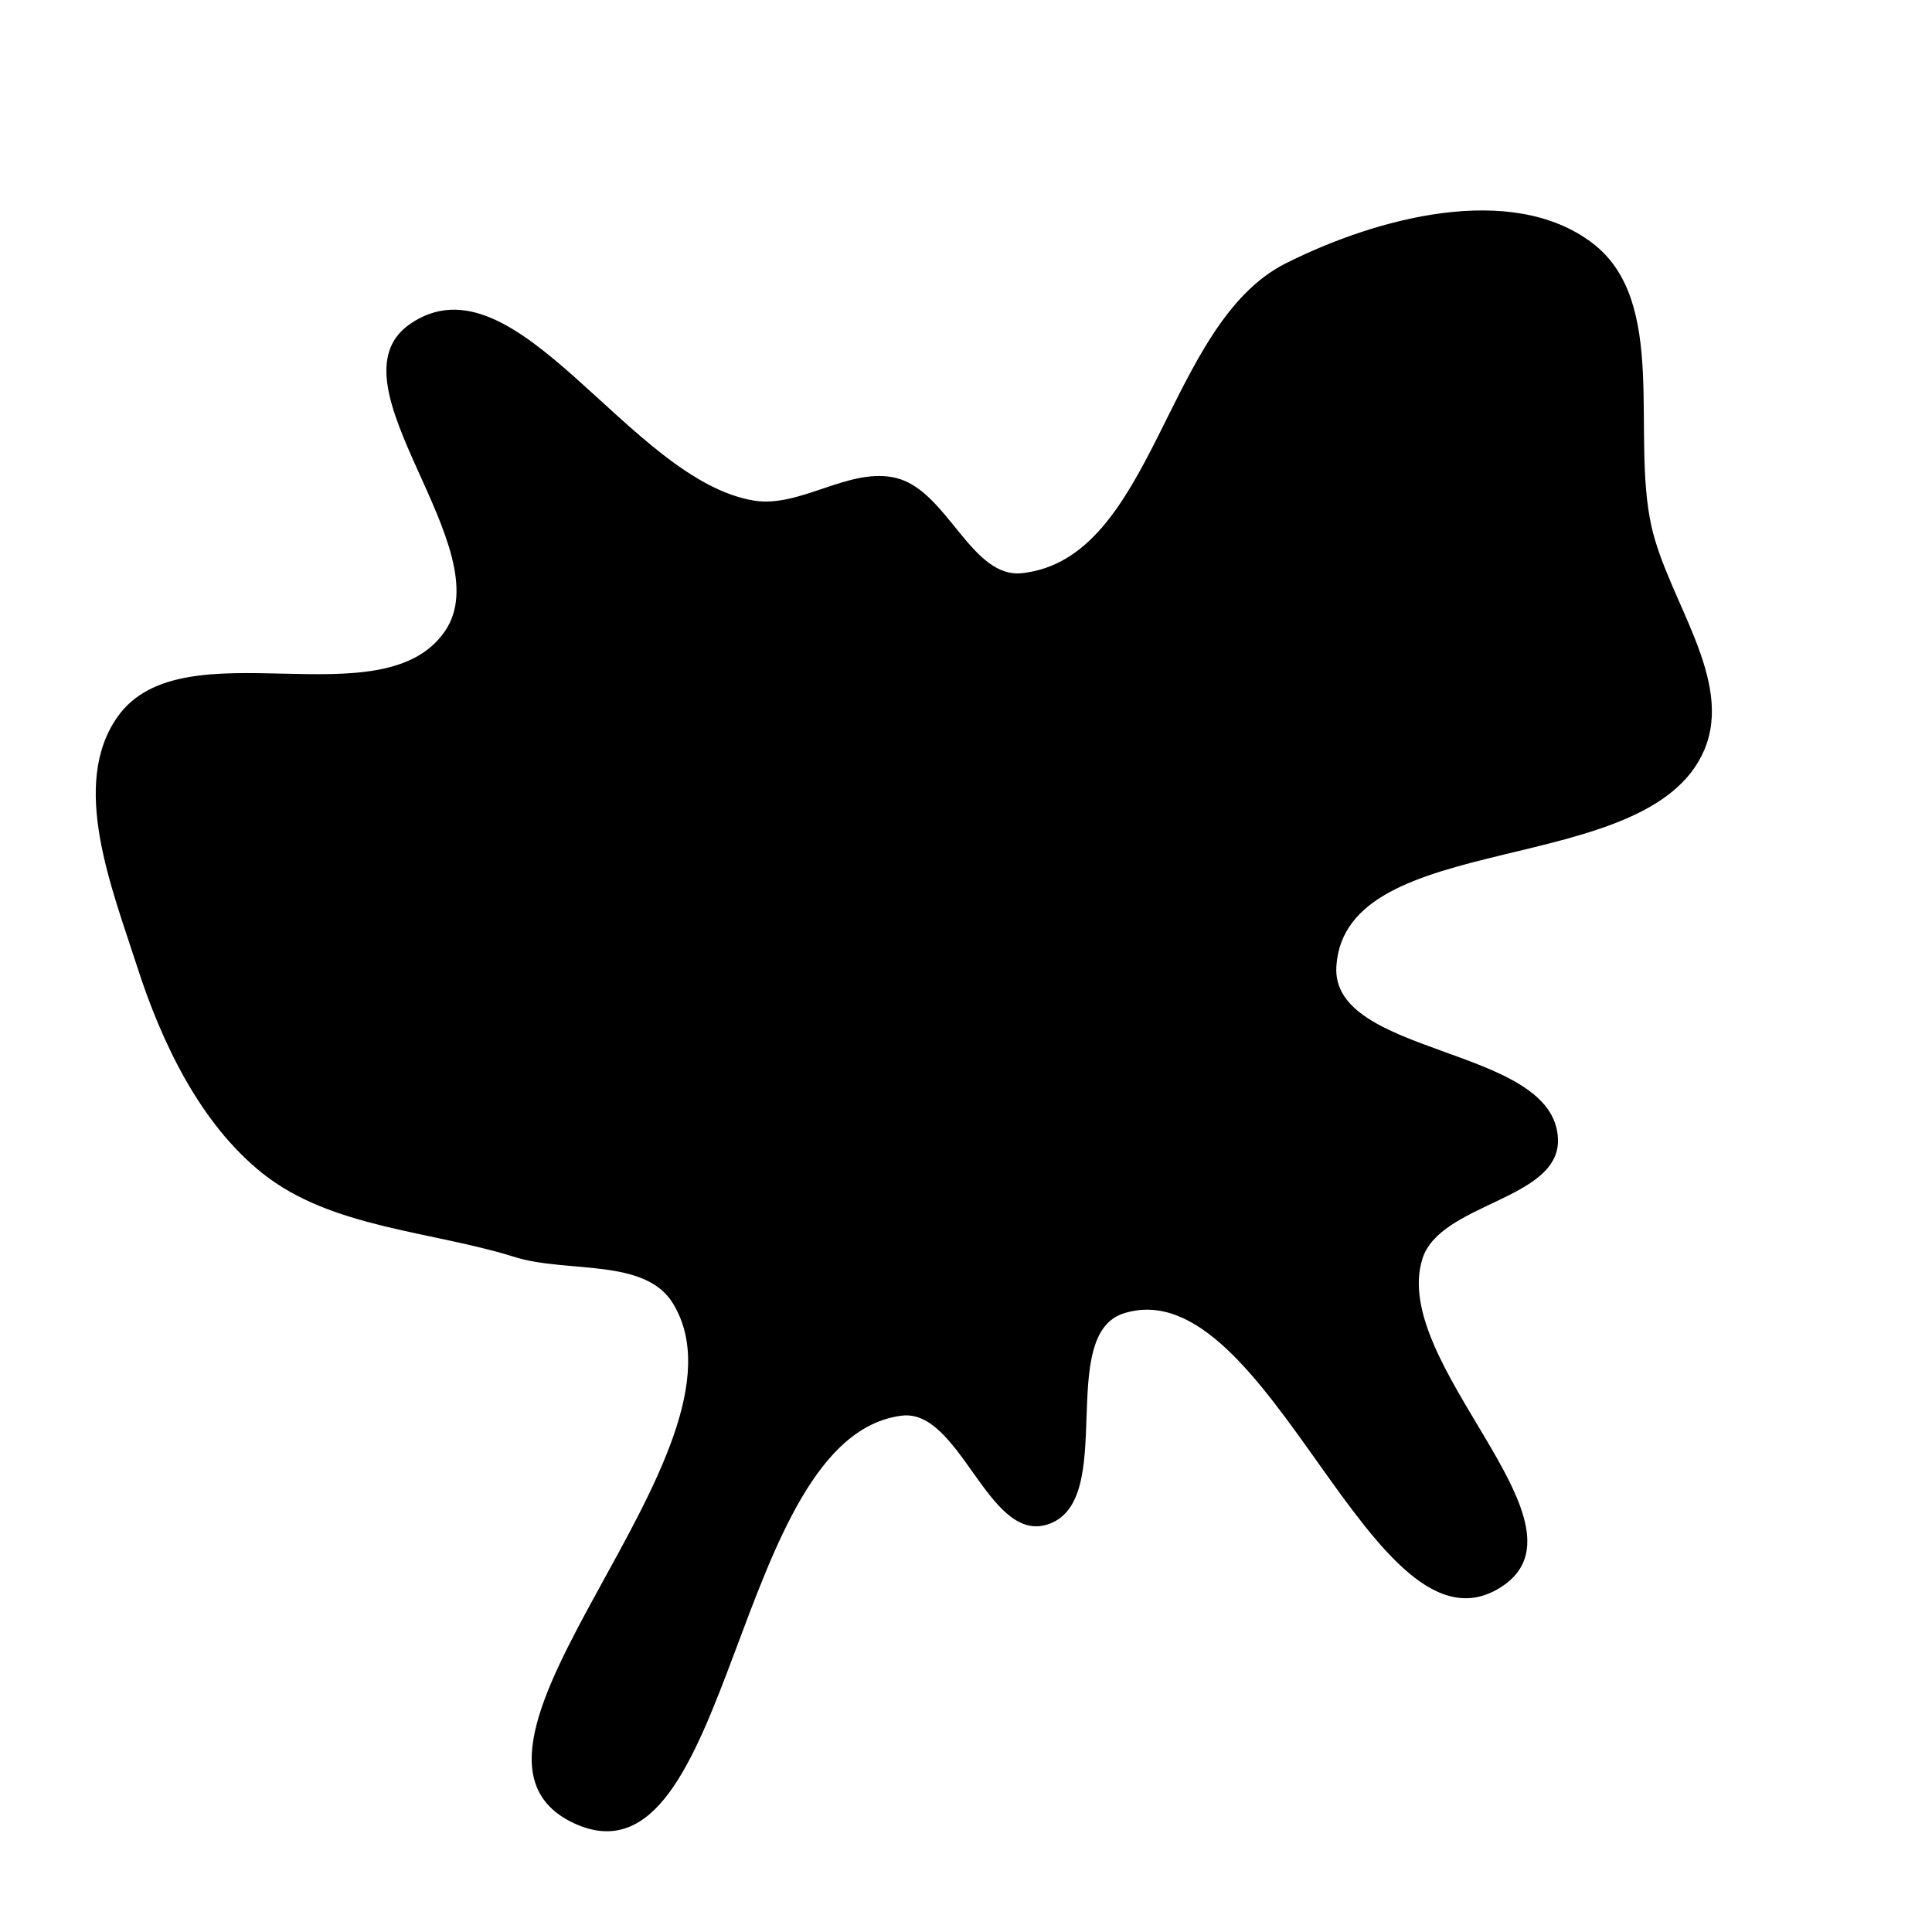 <svg xmlns="http://www.w3.org/2000/svg" version="1.1" xmlns:xlink="http://www.w3.org/1999/xlink" viewBox="0 0 700 700" style="overflow: hidden; display: block;" width="700" height="700"><defs></defs><g id="two-0" transform="matrix(1 0 0 1 0 0)" opacity="1"><path transform="matrix(1 0 0 1 350 350)" id="two-12" d="M 213.986 62.832 C 214.598 84.391 171.322 85.378 164.88 105.962 C 152.875 144.325 227.551 201.66 194.253 224.179 C 148.061 255.418 110.549 108.995 57.223 125.301 C 31.444 133.183 54.901 194.366 29.039 201.971 C 8.258 208.082 -1.86 159.737 -23.354 162.428 C -85.342 170.191 -84.933 336.364 -141.669 310.212 C -199.09 283.745 -72.833 176.012 -105.728 122.017 C -116.042 105.086 -144.416 110.899 -163.333 104.968 C -193.594 95.48 -229.758 94.511 -254.558 74.745 C -277.112 56.768 -291.018 27.454 -299.858 0 C -309 -28.394 -324.216 -65.818 -306.915 -90.118 C -283.464 -123.056 -211.202 -87.689 -188.36 -121.052 C -167.506 -151.511 -231.542 -211.178 -201.181 -232.176 C -163.202 -258.442 -122.372 -175.412 -76.775 -168.115 C -59.807 -165.399 -42.026 -180.464 -25.35 -176.314 C -7.007 -171.75 1.604 -139.77 20.393 -141.839 C 68.778 -147.166 72.569 -232.245 116.053 -254.121 C 148.725 -270.557 197.507 -283.668 226.631 -261.547 C 254.078 -240.7 240.375 -192.928 247.849 -159.283 C 253.797 -132.506 277.772 -103.63 267.007 -78.4 C 246.978 -31.458 137.072 -50.925 133.696 -0 C 131.471 33.571 213.033 29.201 213.986 62.832 Z " fill="hsl(205, 69%, 50%)" stroke="undefined" stroke-width="1" stroke-opacity="1" fill-opacity="1" visibility="visible" stroke-linecap="butt" stroke-linejoin="miter" stroke-miterlimit="4"></path></g></svg>